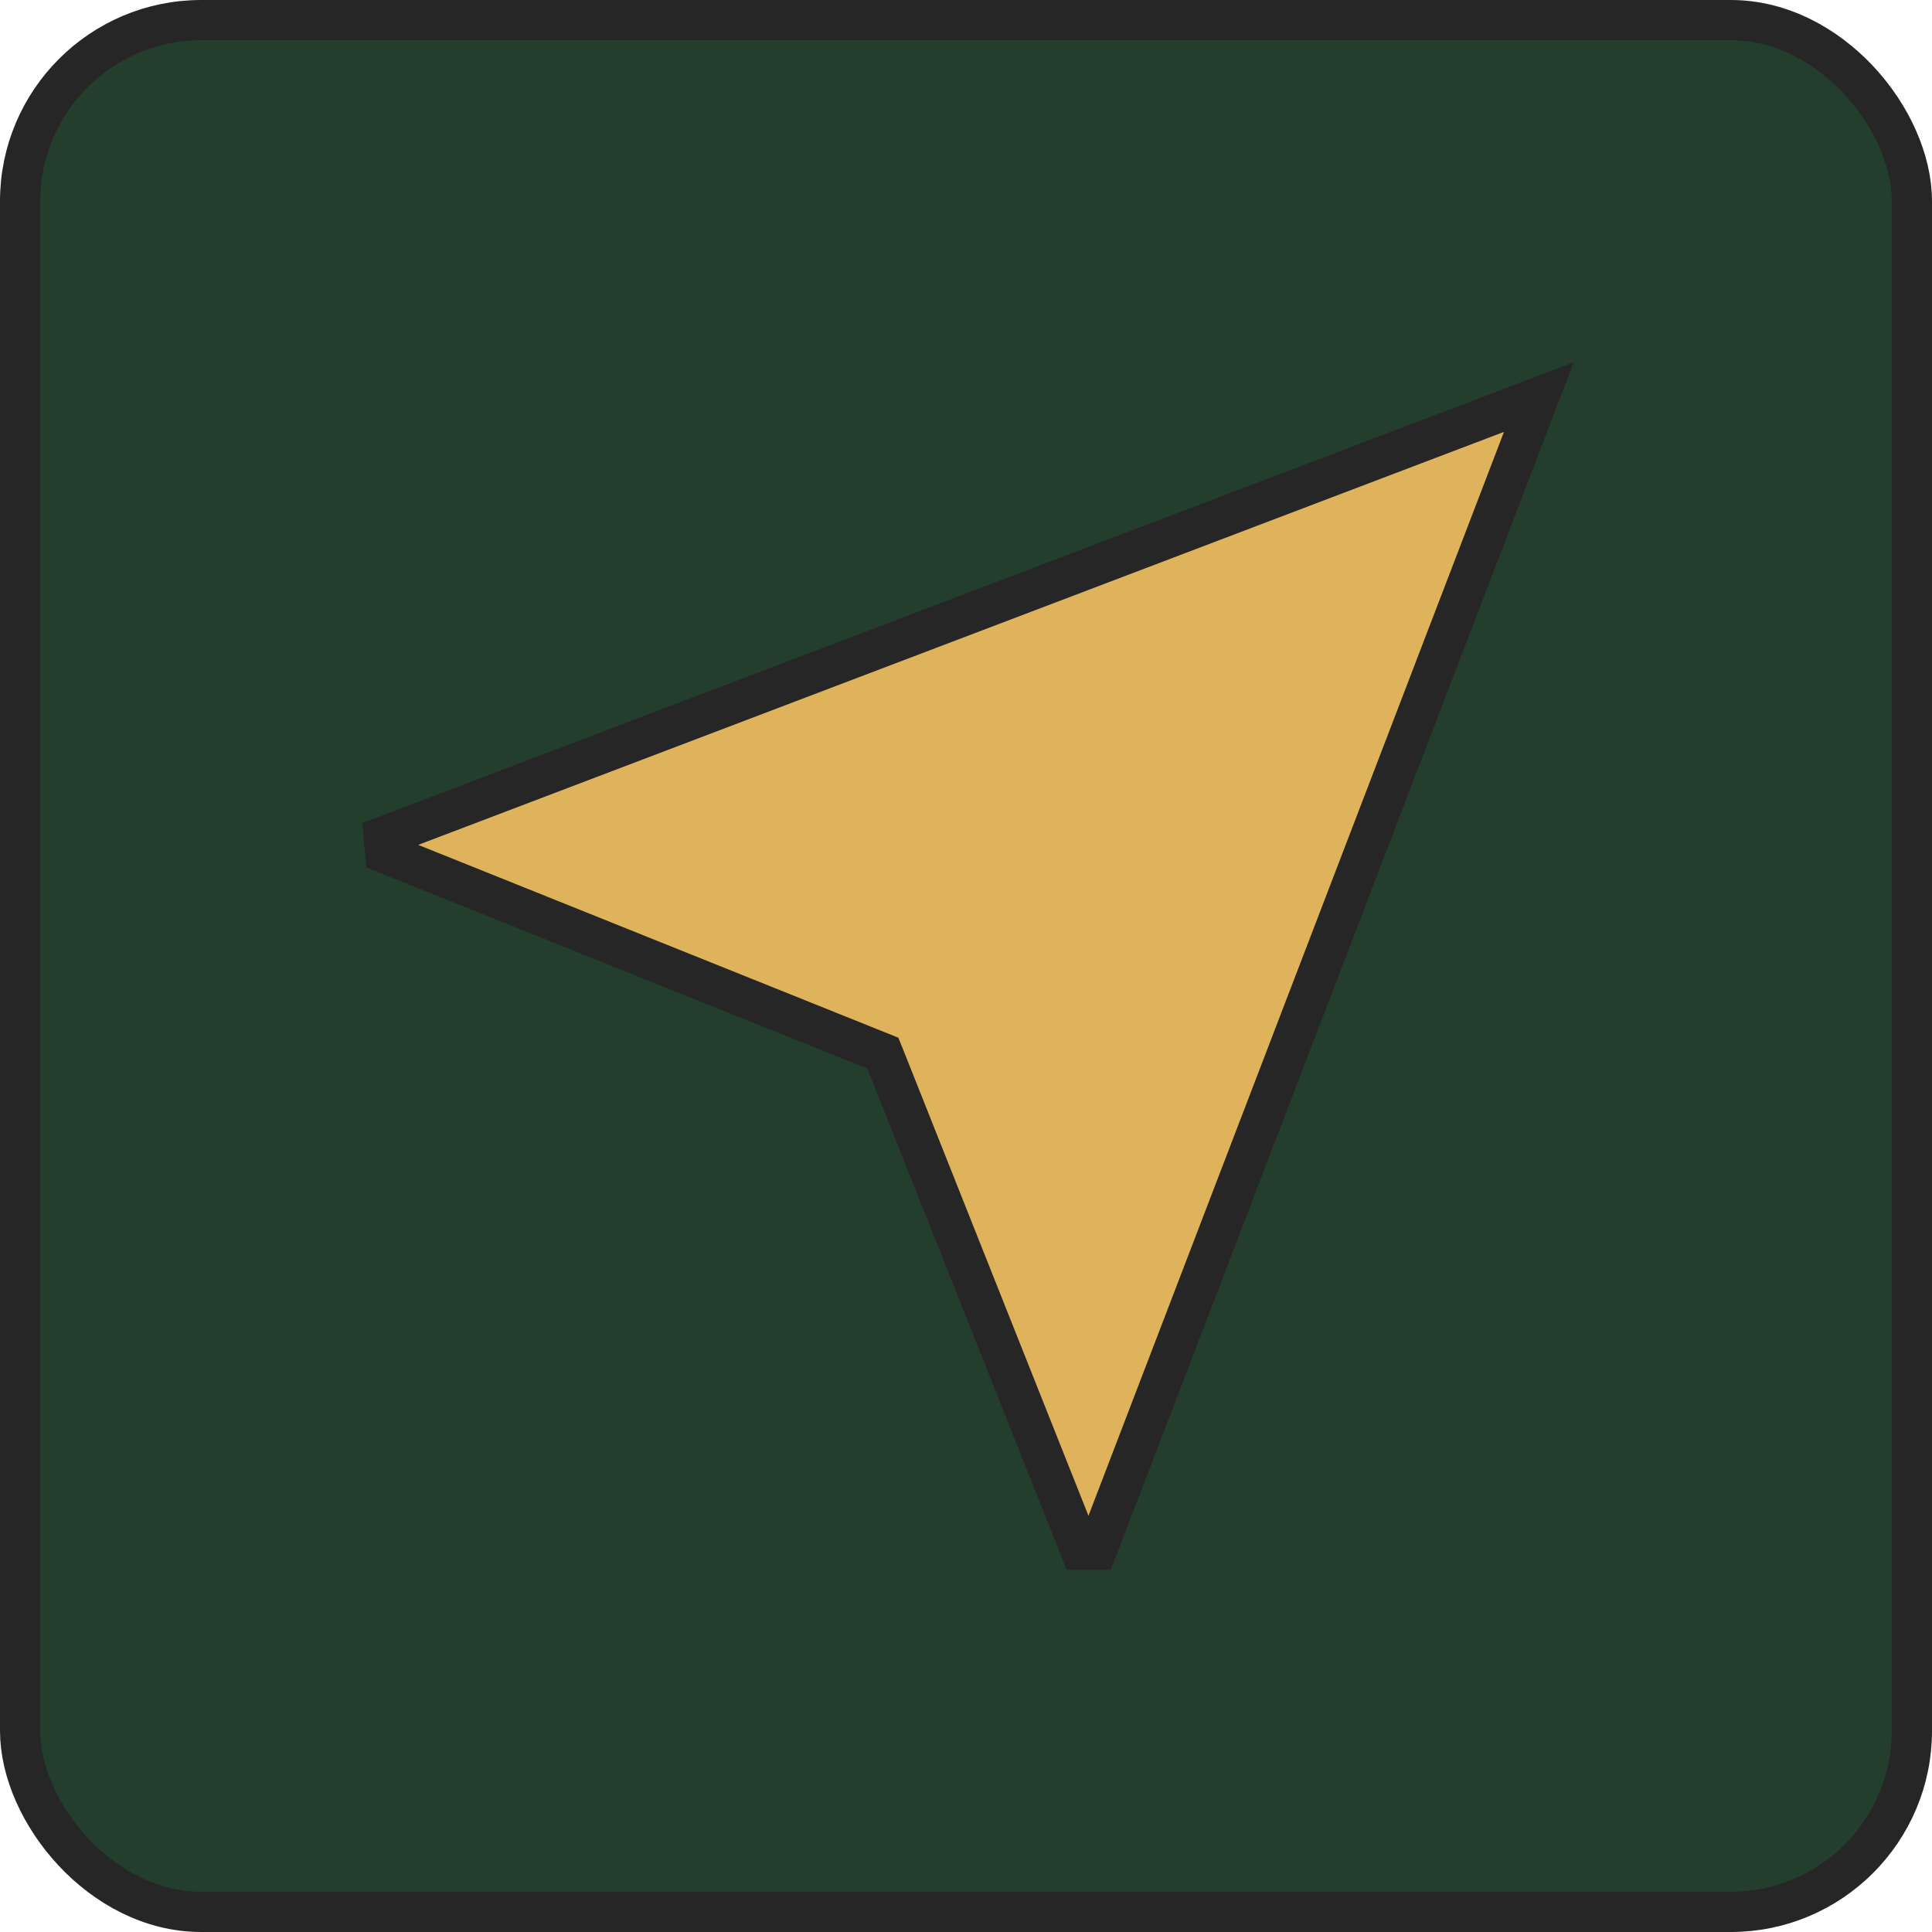 <svg width="48" height="48" viewBox="0 0 48 48" fill="none" xmlns="http://www.w3.org/2000/svg">
<rect x="0.5" y="0.5" width="47" height="47" rx="4.5" fill="#243E2E" stroke="#262626"/>
<path d="M22.015 26.365L21.935 26.166L21.736 26.086L9.57 21.2L9.532 20.782L38.233 9.865L27.256 38.5H26.839L22.015 26.365Z" fill="#DEB35B" stroke="#262626"/>
</svg>
